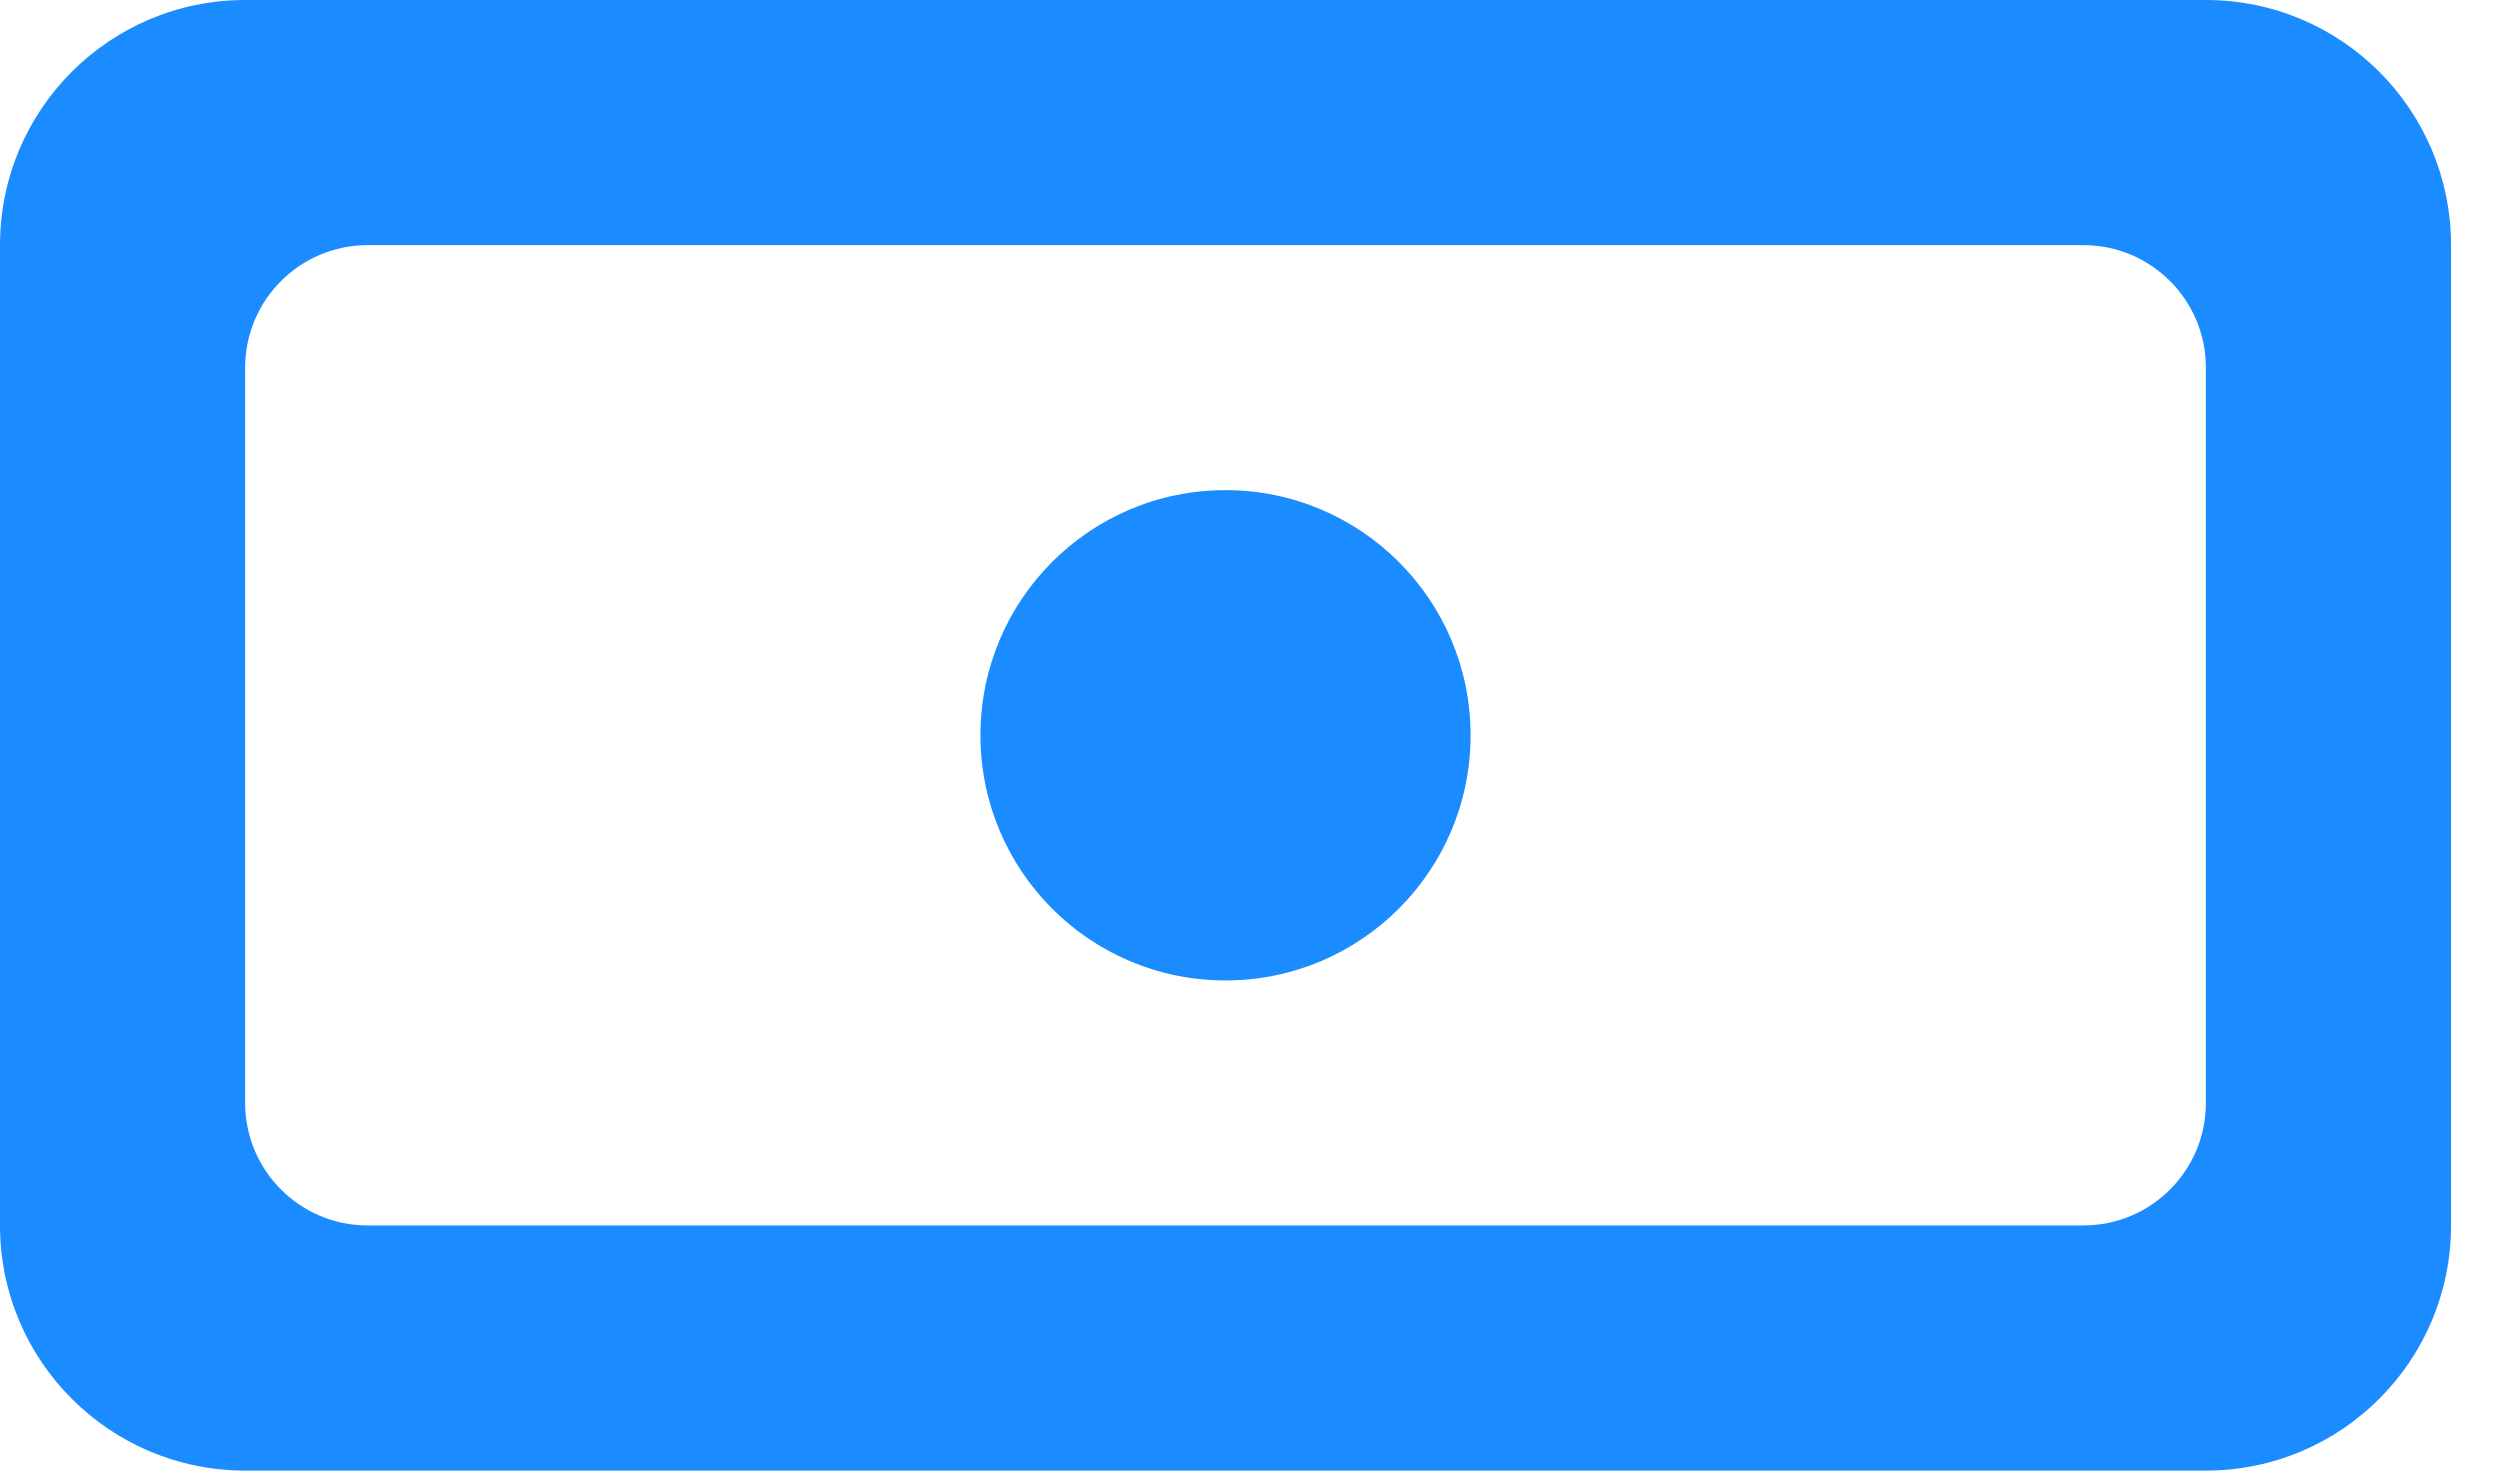 <svg width="17" height="10" viewBox="0 0 17 10" fill="none" xmlns="http://www.w3.org/2000/svg">
<path fill-rule="evenodd" clip-rule="evenodd" d="M6.667 5C6.667 4.079 7.412 3.333 8.333 3.333C9.254 3.333 10 4.079 10 5C10 5.921 9.254 6.667 8.333 6.667C7.412 6.667 6.667 5.921 6.667 5ZM14.167 8.333H2.5C2.04 8.333 1.667 7.96 1.667 7.5V2.5C1.667 2.04 2.04 1.667 2.5 1.667H14.167C14.627 1.667 15 2.04 15 2.5V7.5C15 7.96 14.627 8.333 14.167 8.333ZM0 1.667V8.333C0 9.254 0.746 10 1.667 10H15C15.921 10 16.667 9.254 16.667 8.333V1.667C16.667 0.746 15.921 0 15 0H1.667C0.746 0 0 0.746 0 1.667Z" fill="#1B8CFF"/>
</svg>
